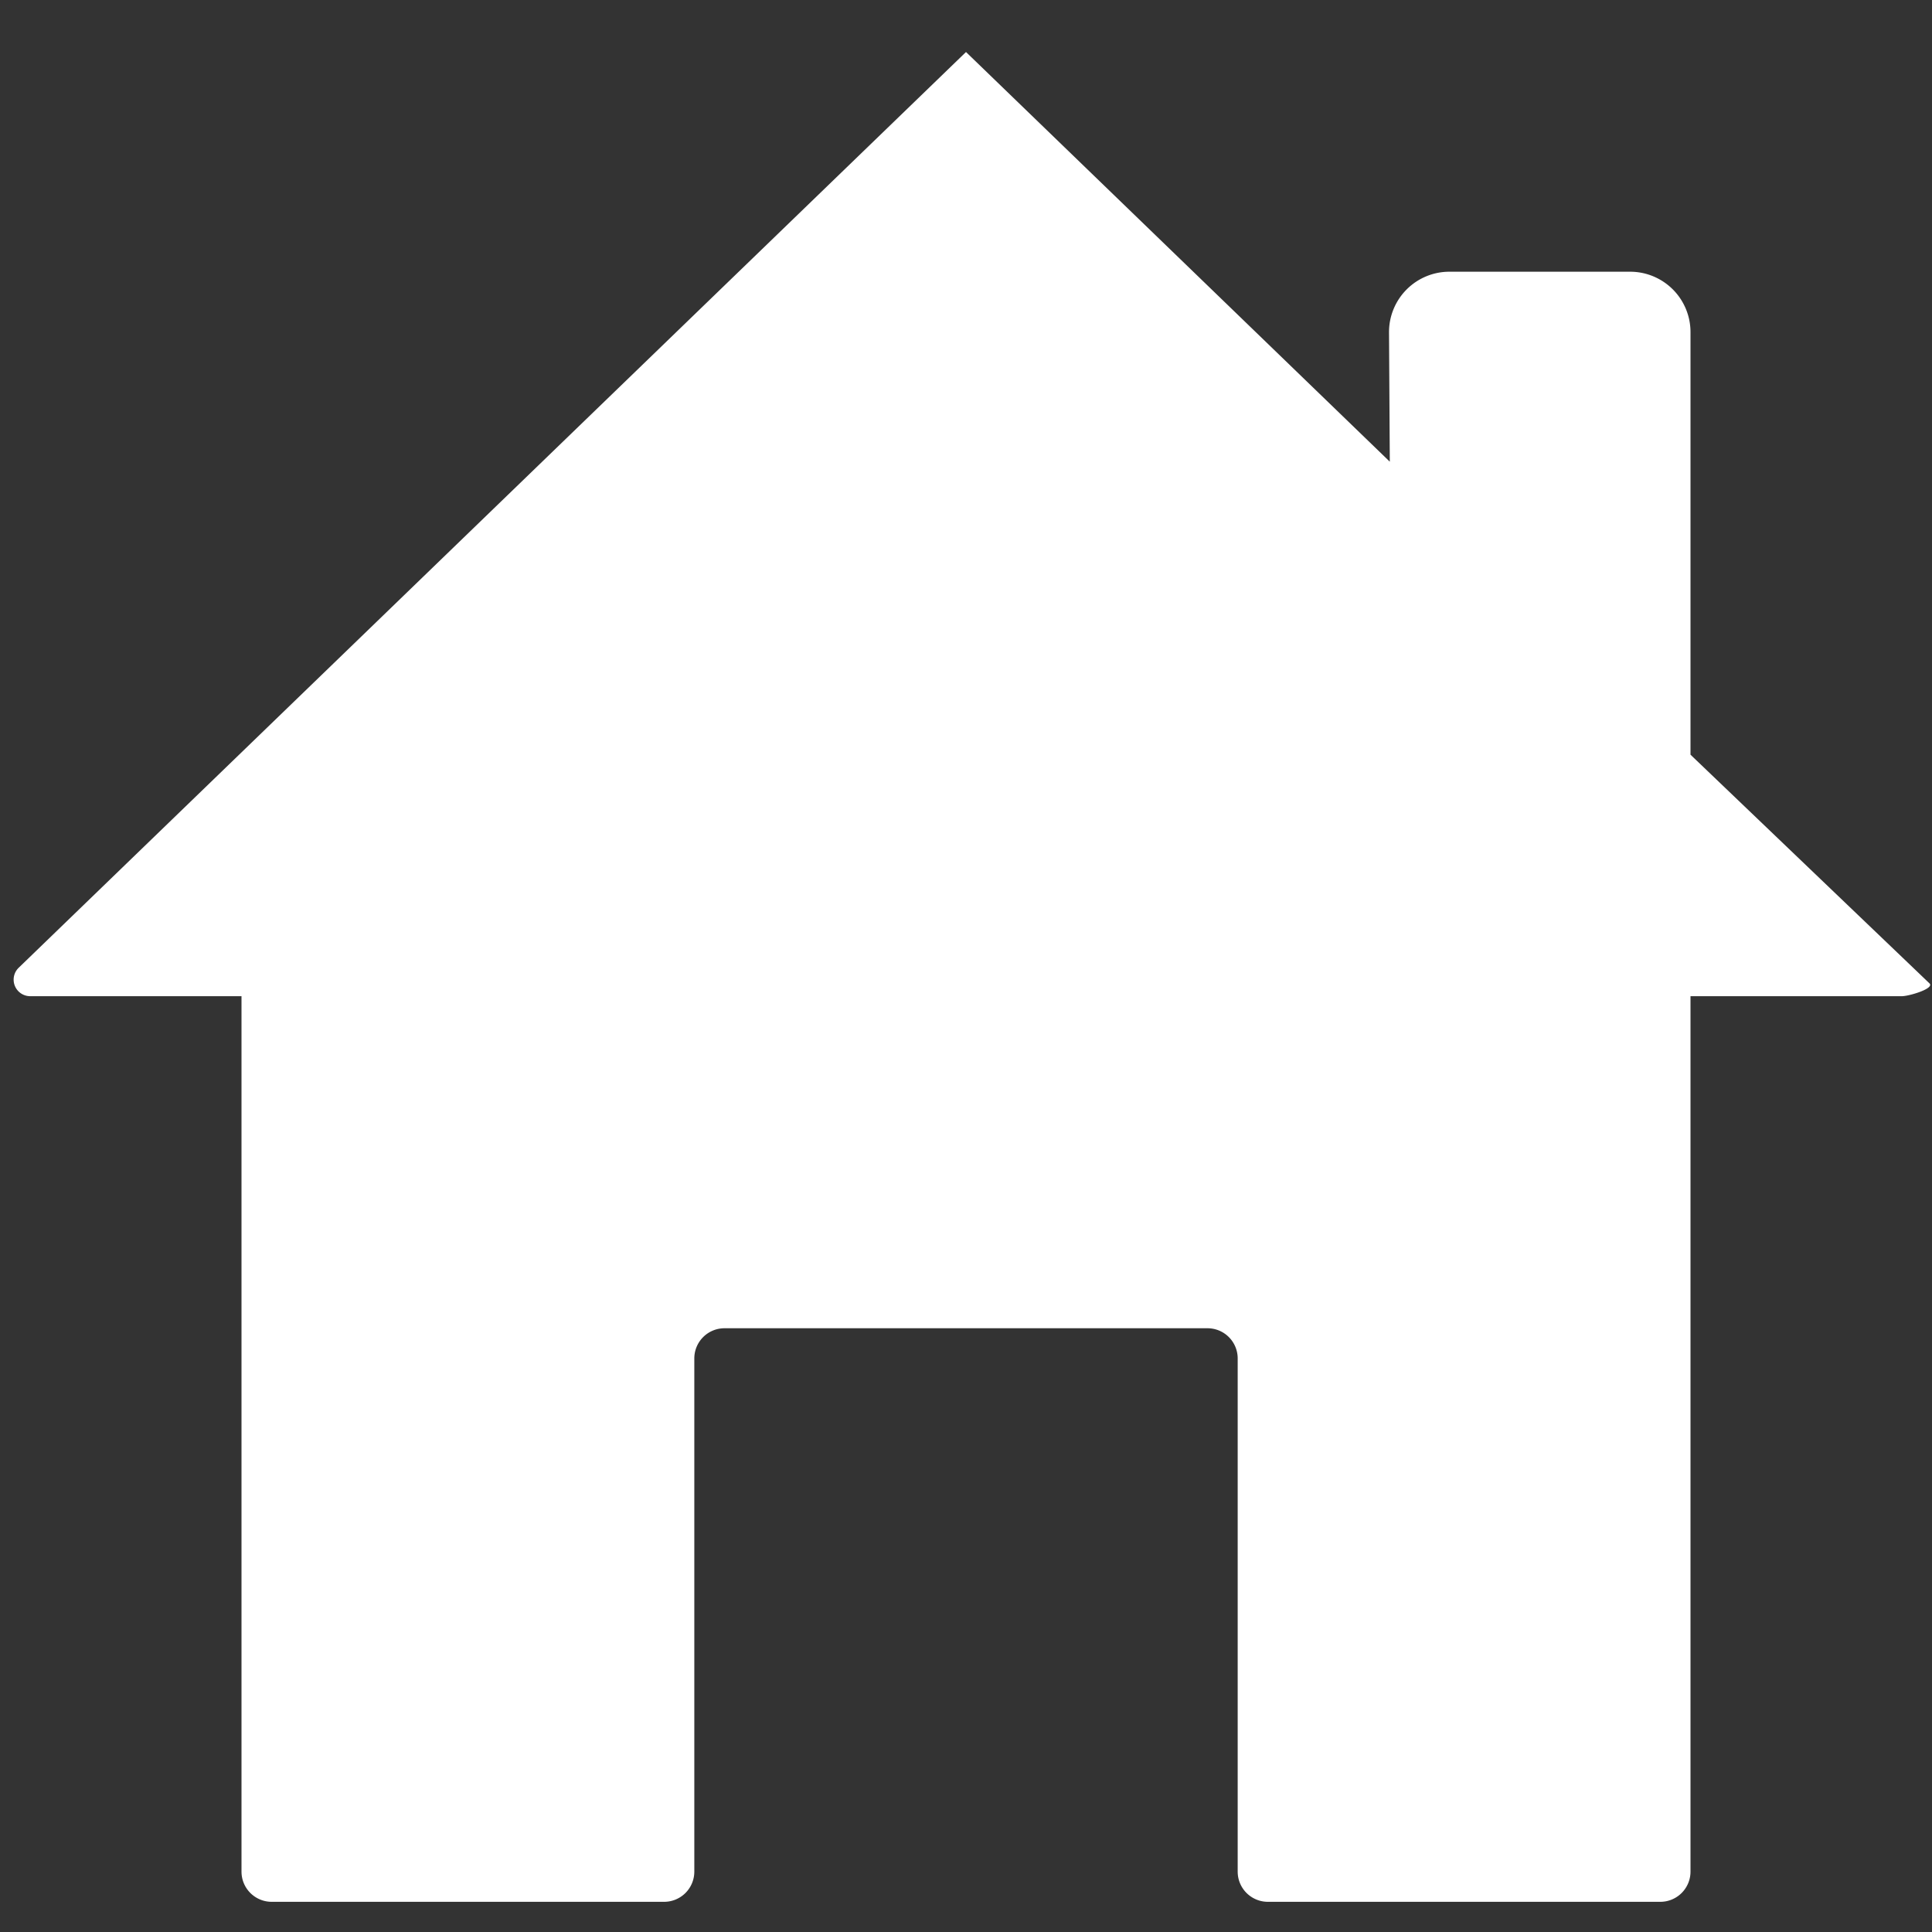 <svg xmlns="http://www.w3.org/2000/svg" viewBox="0 0 64 64" aria-labelledby="title"
aria-describedby="desc" role="img" xmlns:xlink="http://www.w3.org/1999/xlink">
  <rect x="0" y="0" width="64" height="64" fill="#333333" stroke="none"/>
  <title>House</title>
  <desc>A solid styled icon from Orion Icon Library.</desc>
  <path data-name="layer1"
  d="M56 25l7.917 7.576c.175.169-.674.424-.917.424h-7v29a1 1 0 0 1-1 1H42a1 1 0 0 1-1-1V45a1 1 0 0 0-1-1H24a1 1 0 0 0-1 1v17a1 1 0 0 1-1 1H9a1 1 0 0 1-1-1V33H1a.548.548 0 0 1-.381-.942L32 1.723l14.039 13.571-.026-4.281a2 2 0 0 1 2-2.012H54a2 2 0 0 1 2 2z"
  fill="#ffffff"></path>
</svg>